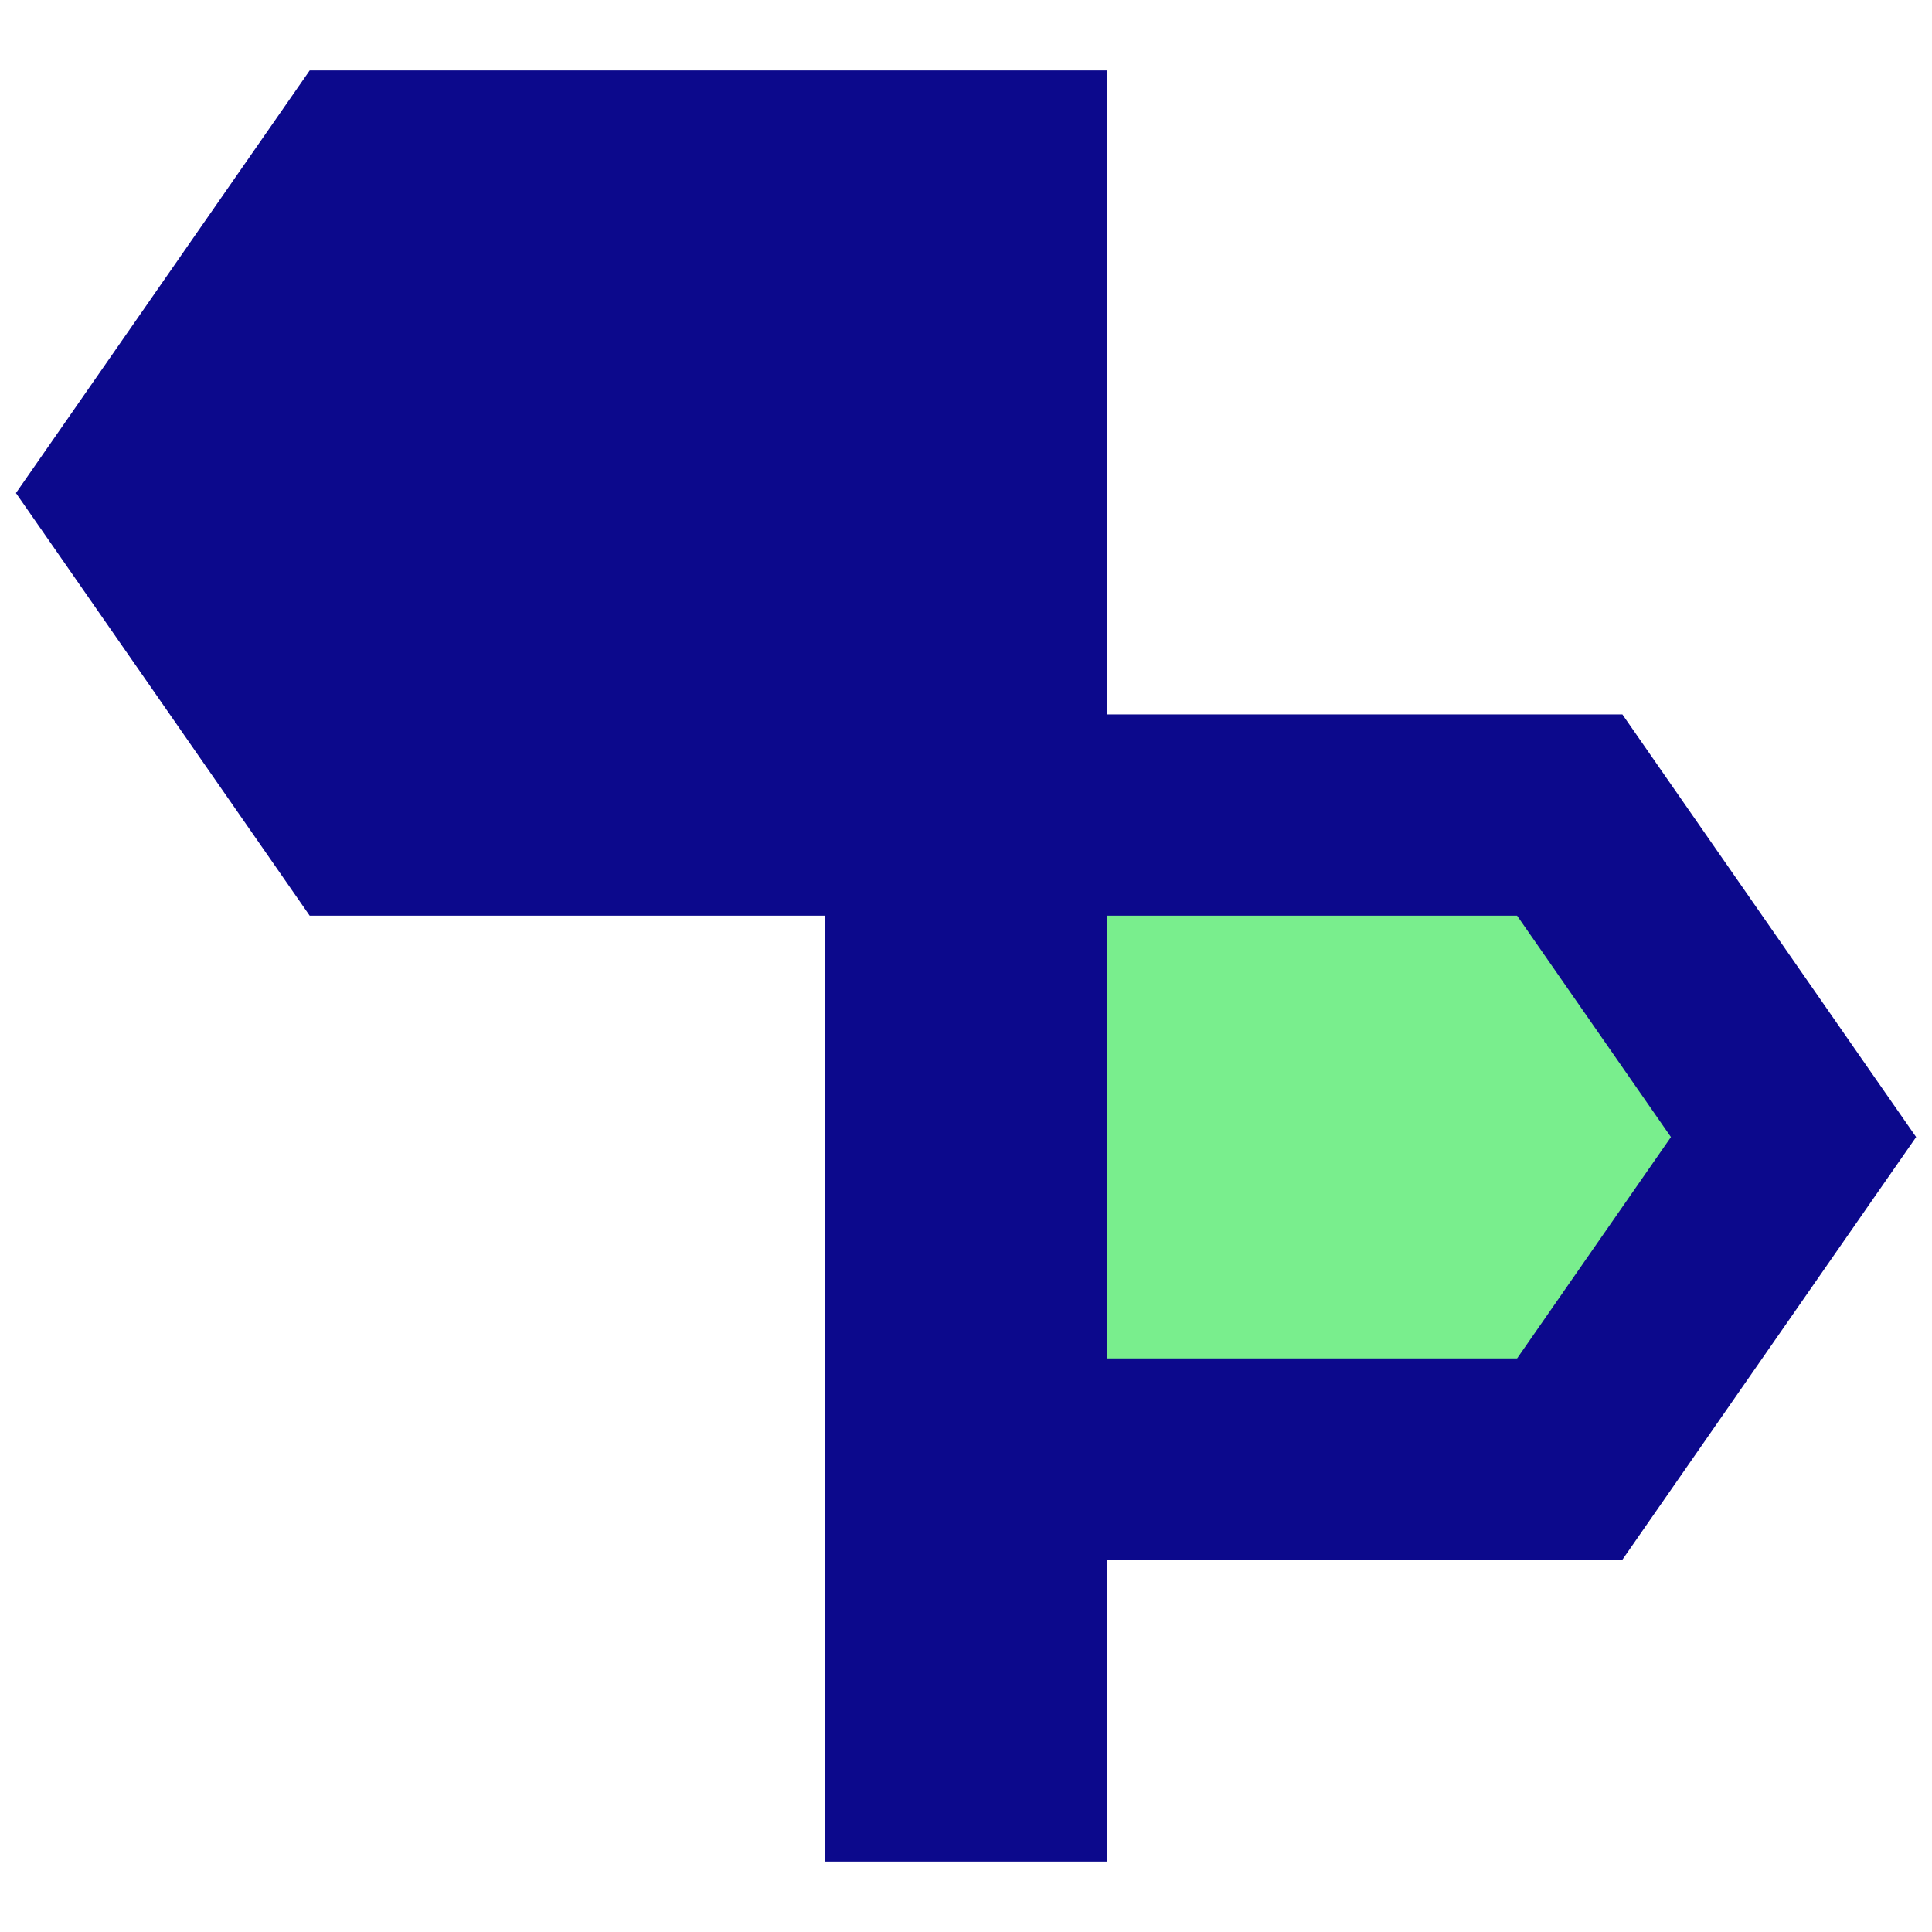 <svg xmlns="http://www.w3.org/2000/svg" fill="none" viewBox="0 0 24 24" id="Street-Sign--Streamline-Sharp">
  <desc>
    Street Sign Streamline Icon: https://streamlinehq.com
  </desc>
  <g id="street-sign--crossroad-street-sign-metaphor-directions-travel-places">
    <path id="Rectangle 954" fill="#79ee8d" d="m12 10.125 7.5 0 2.78 4 -2.78 4h-7.5v-8Z" stroke-width="1"></path>
    <path id="Union" fill="#0c098c" fill-rule="evenodd" d="M4.5 0.875h-0.653l-0.373 0.537 -2.78 4 -0.496 0.713 0.496 0.713 2.78 4 0.373 0.537H10.25v11.75h3.5v-3.75h6.404l0.373 -0.537 2.78 -4 0.496 -0.713 -0.496 -0.713 -2.78 -4 -0.373 -0.537H13.75v-8H4.5Zm9.25 16v-5.5h5.096l1.911 2.75 -1.911 2.75H13.75Z" clip-rule="evenodd" stroke-width="1"></path>
  </g>
</svg>